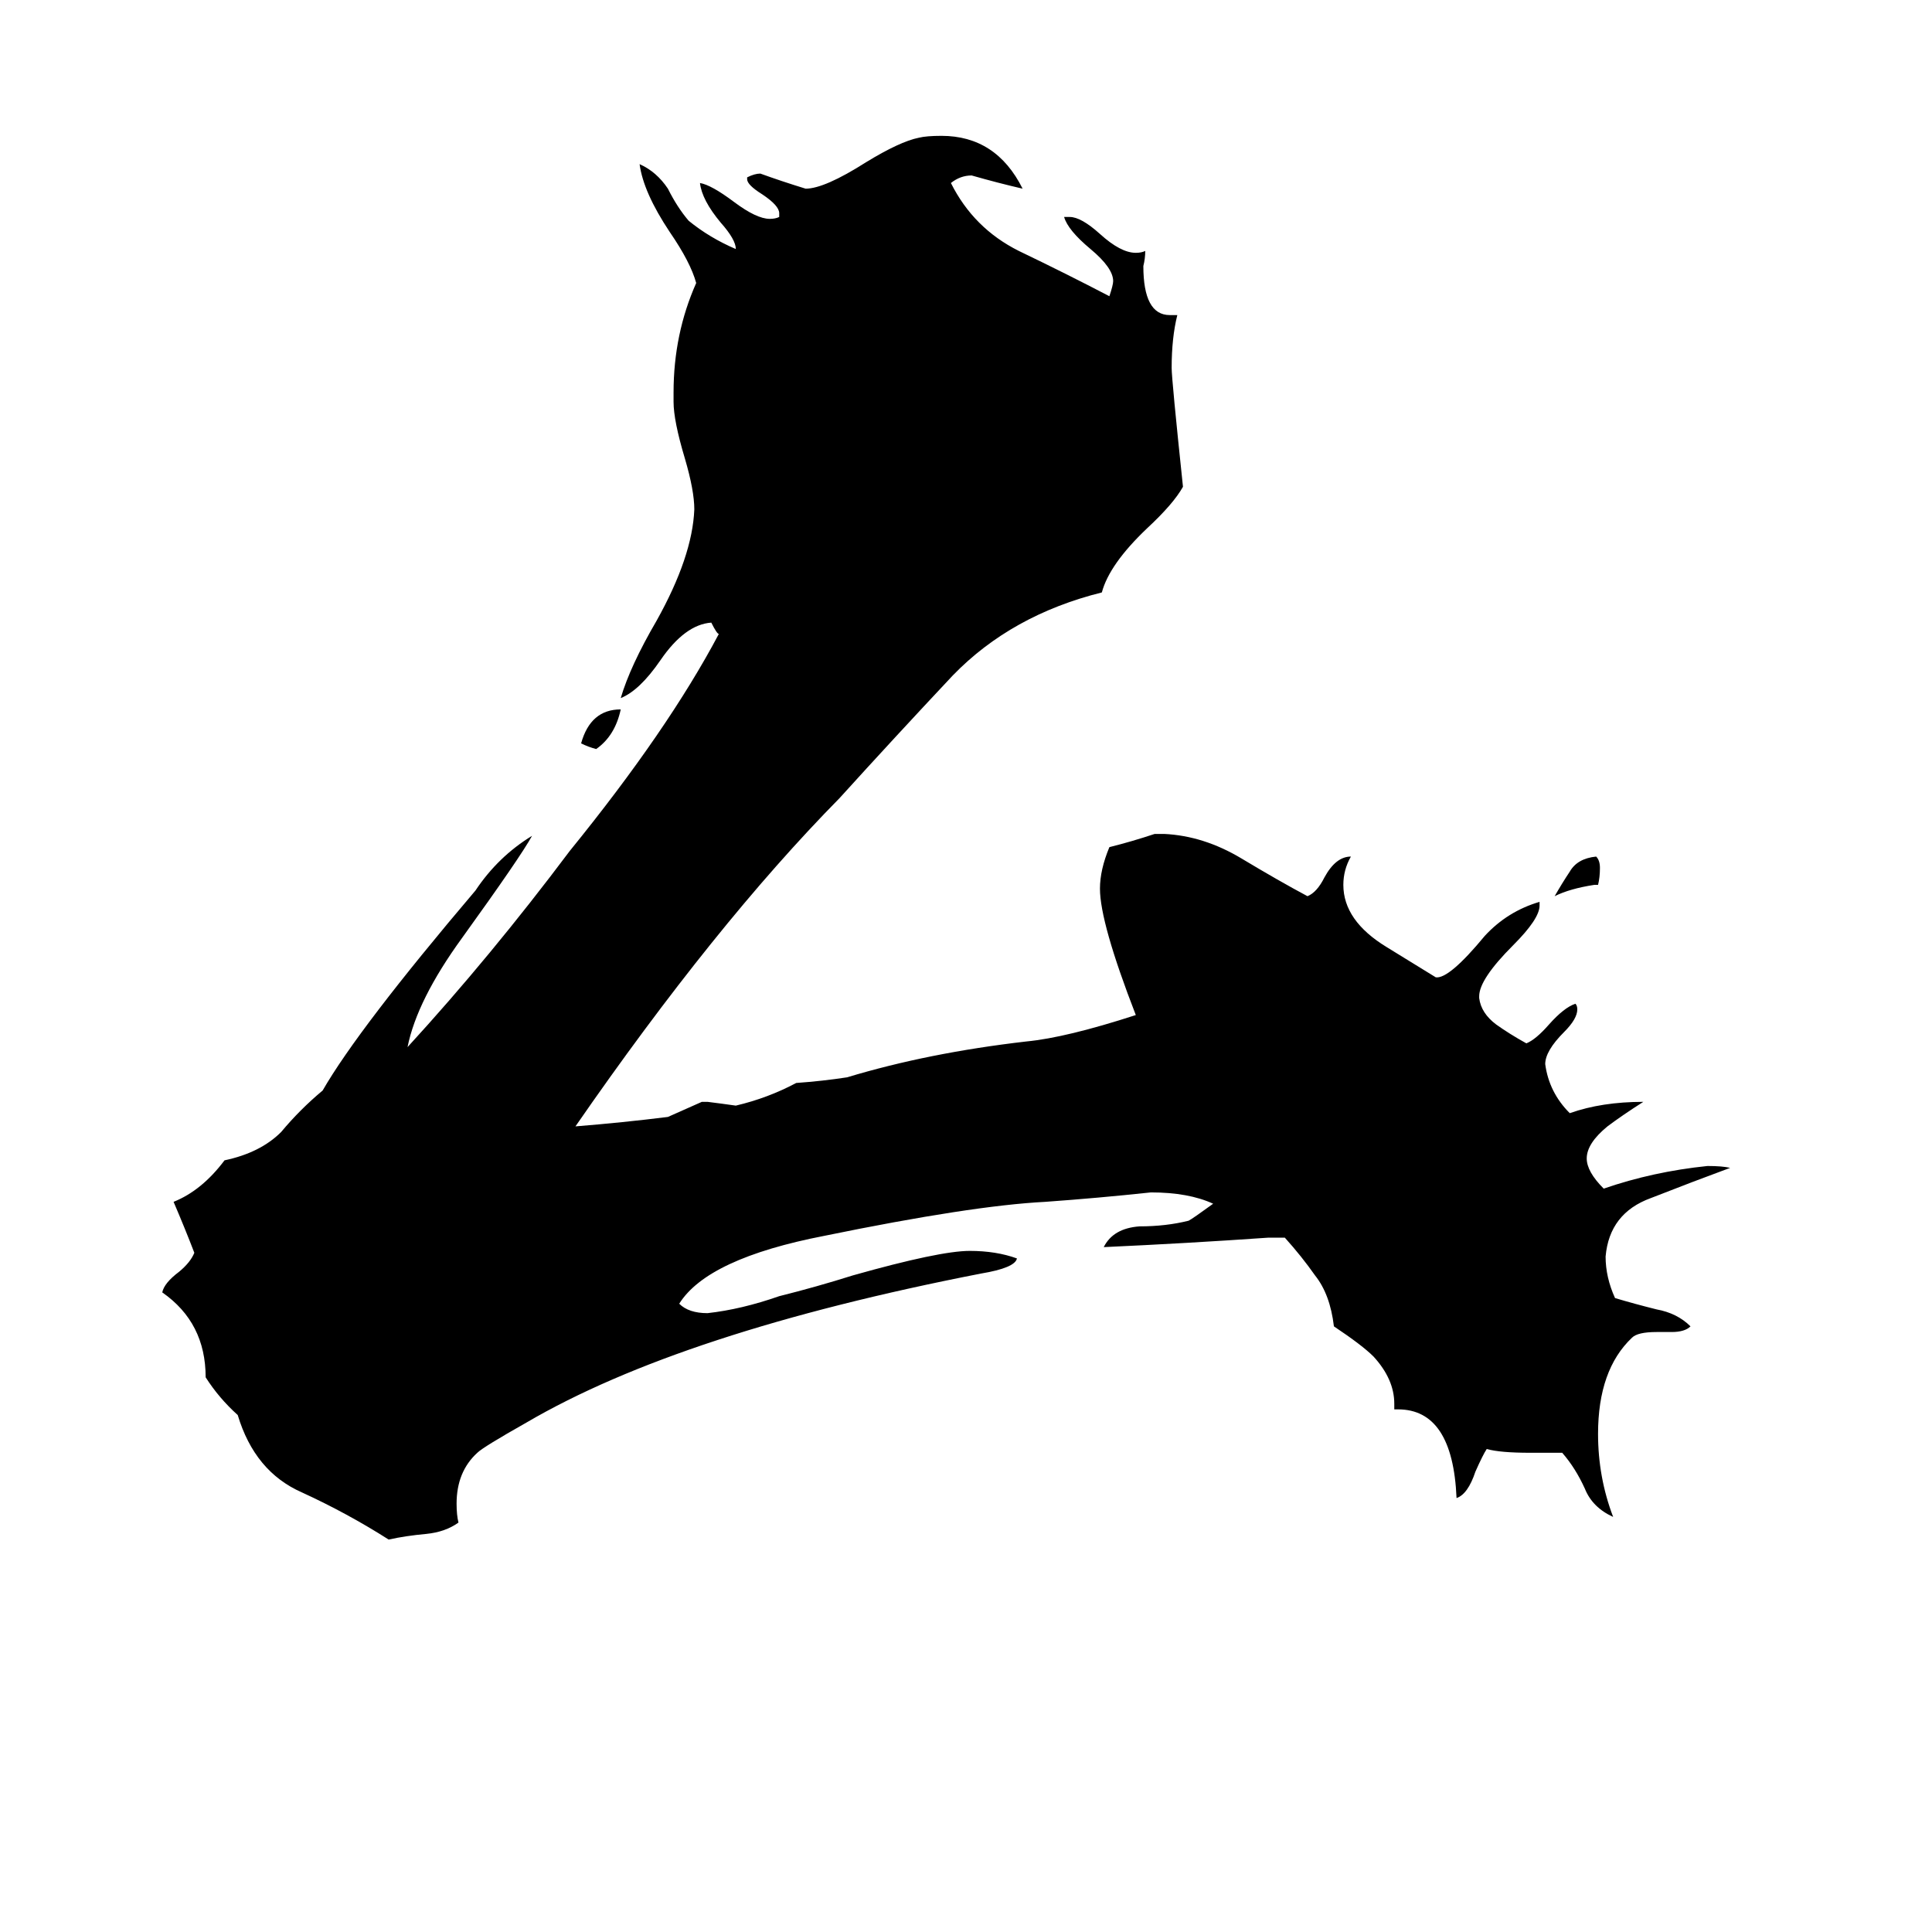 <svg xmlns="http://www.w3.org/2000/svg" viewBox="0 -800 1024 1024">
	<path fill="#000000" d="M847 -331H845Q832 -329 824 -325Q828 -332 832 -338Q836 -345 846 -346Q848 -344 848 -340Q848 -335 847 -331ZM828 -30H811Q795 -30 788 -32Q786 -29 782 -20Q778 -8 772 -6Q770 -53 741 -53H739V-56Q739 -69 728 -81Q722 -87 707 -97Q705 -114 697 -124Q690 -134 681 -144H672Q629 -141 585 -139Q590 -149 604 -150Q618 -150 630 -153Q632 -154 643 -162Q630 -168 610 -168Q582 -165 554 -163Q515 -161 437 -145Q375 -133 360 -109Q365 -104 375 -104Q393 -106 413 -113Q433 -118 452 -124Q498 -137 514 -137Q528 -137 539 -133Q538 -128 520 -125Q361 -94 279 -46Q256 -33 253 -30Q242 -20 242 -3Q242 3 243 7Q236 12 226 13Q215 14 206 16Q184 2 160 -9Q135 -20 126 -50Q116 -59 109 -70Q109 -99 86 -115Q87 -120 95 -126Q101 -131 103 -136Q98 -149 92 -163Q107 -169 119 -185Q138 -189 149 -200Q159 -212 171 -222Q190 -255 252 -328Q264 -346 282 -357Q276 -346 245 -303Q221 -270 216 -245Q260 -293 302 -349Q354 -413 381 -464Q380 -464 377 -470Q363 -469 350 -450Q339 -434 329 -430Q334 -447 348 -471Q367 -505 368 -530Q368 -540 363 -557Q357 -577 357 -587V-592Q357 -623 369 -650Q366 -661 355 -677Q341 -698 339 -713Q348 -709 354 -700Q359 -690 365 -683Q376 -674 390 -668Q390 -673 382 -682Q372 -694 371 -703Q377 -702 389 -693Q401 -684 408 -684Q411 -684 413 -685V-687Q413 -691 404 -697Q396 -702 396 -705V-706Q400 -708 403 -708Q414 -704 427 -700Q437 -700 459 -714Q477 -725 487 -727Q491 -728 499 -728Q528 -728 542 -700Q529 -703 515 -707Q509 -707 504 -703Q516 -679 540 -667Q565 -655 588 -643Q590 -649 590 -651Q590 -658 578 -668Q566 -678 564 -685H567Q573 -685 583 -676Q594 -666 602 -666Q605 -666 607 -667Q607 -663 606 -659Q606 -633 620 -633H624Q621 -621 621 -605Q621 -599 627 -542Q622 -533 608 -520Q588 -501 584 -486Q536 -474 505 -442Q474 -409 445 -377Q379 -310 305 -203Q330 -205 354 -208Q363 -212 372 -216H375Q383 -215 390 -214Q407 -218 422 -226Q436 -227 449 -229Q492 -242 544 -248Q565 -250 602 -262Q583 -311 583 -329Q583 -339 588 -351Q600 -354 612 -358H617Q638 -357 658 -345Q678 -333 693 -325Q698 -327 702 -335Q708 -346 716 -346Q712 -339 712 -331Q712 -312 735 -298L761 -282Q768 -281 787 -304Q799 -317 816 -322V-320Q816 -313 802 -299Q784 -281 784 -272V-271Q785 -263 793 -257Q800 -252 809 -247Q814 -249 821 -257Q829 -266 835 -268Q836 -267 836 -265Q836 -260 829 -253Q819 -243 819 -236Q821 -221 832 -210Q849 -216 871 -216Q860 -209 852 -203Q841 -194 841 -186Q841 -179 850 -170Q876 -179 905 -182Q913 -182 917 -181Q898 -174 875 -165Q853 -157 851 -134Q851 -123 856 -112Q866 -109 878 -106Q889 -104 896 -97Q893 -94 886 -94H878Q868 -94 865 -91Q847 -74 847 -40Q847 -17 855 4Q844 -1 840 -11Q835 -22 828 -30ZM308 -406Q313 -424 329 -424Q326 -410 316 -403Q312 -404 308 -406Z"/>
</svg>